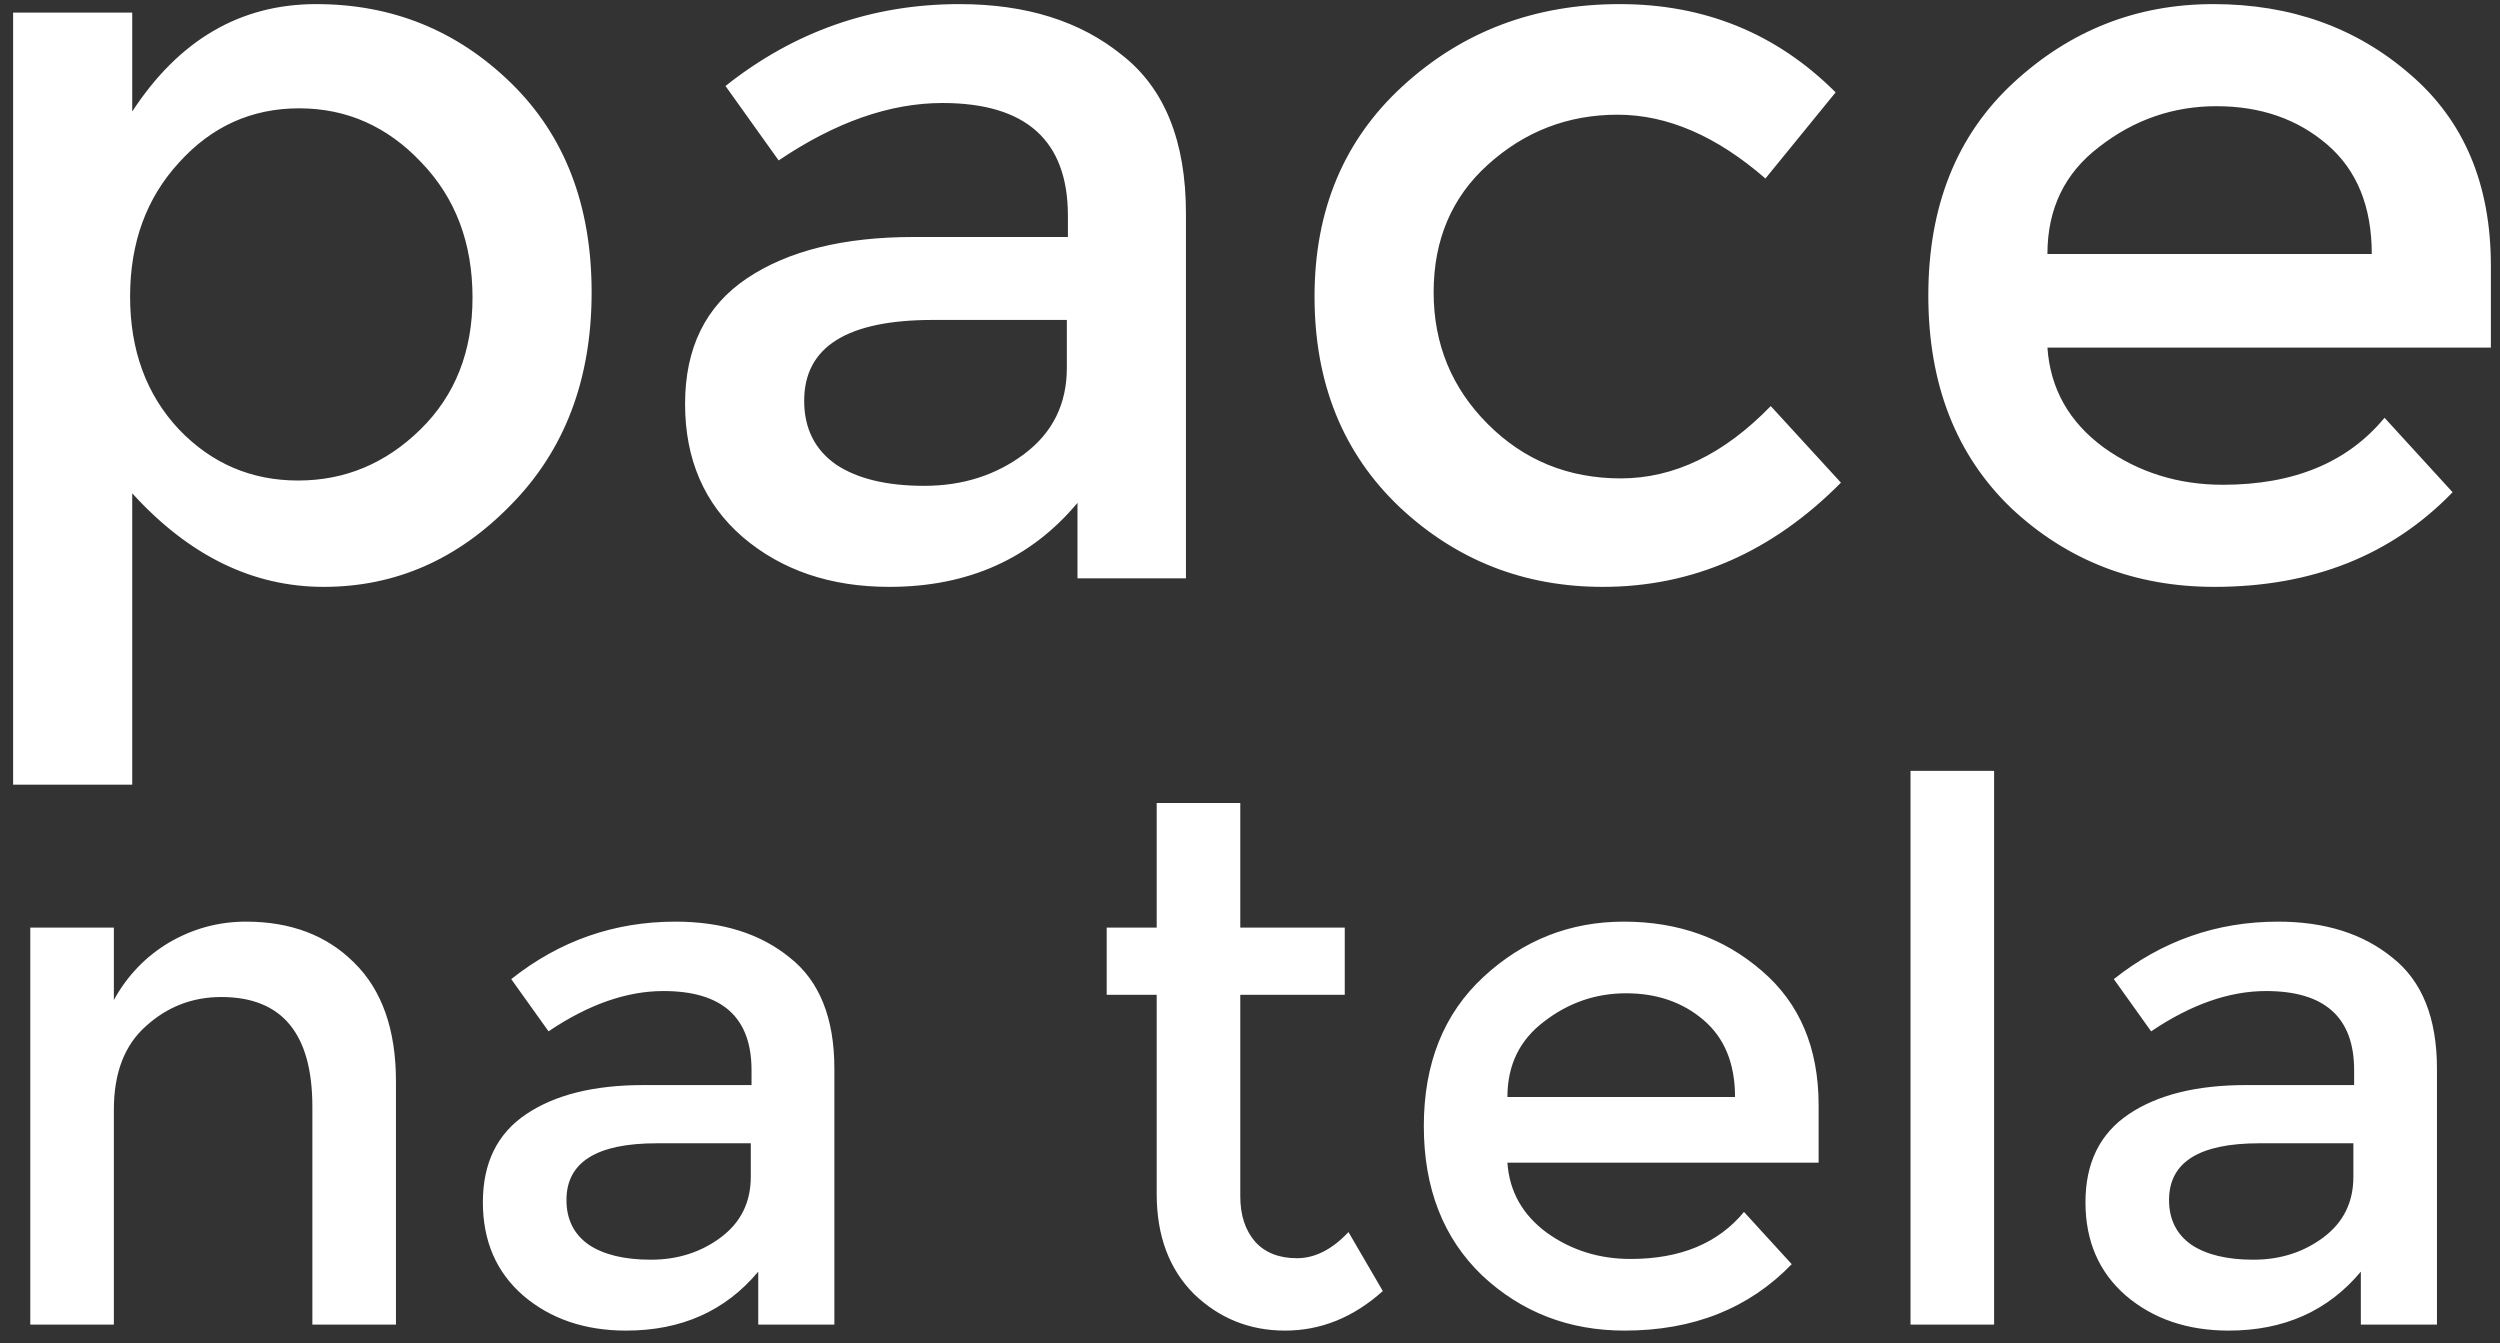 <svg width="134" height="72" viewBox="0 0 134 72" fill="none" xmlns="http://www.w3.org/2000/svg">
<rect x="0" y="0" width="134" height="72" fill="#333333" stroke="none"/>
<path d="M16.948 0.22C21.014 0.22 24.491 1.626 27.379 4.438C30.267 7.25 31.711 10.993 31.711 15.667C31.711 20.341 30.267 24.141 27.379 27.067C24.529 29.993 21.185 31.456 17.347 31.456C13.547 31.456 10.127 29.784 7.087 26.44V42.058H0.703V0.676H7.087V5.977C9.595 2.139 12.882 0.22 16.948 0.22ZM6.973 15.895C6.973 18.783 7.847 21.158 9.595 23.02C11.343 24.844 13.471 25.756 15.979 25.756C18.487 25.756 20.672 24.844 22.534 23.02C24.396 21.196 25.327 18.84 25.327 15.952C25.327 13.026 24.415 10.613 22.591 8.713C20.767 6.775 18.582 5.806 16.036 5.806C13.49 5.806 11.343 6.775 9.595 8.713C7.847 10.613 6.973 13.007 6.973 15.895ZM63.567 31H57.753V26.953C55.245 29.955 51.882 31.456 47.664 31.456C44.51 31.456 41.888 30.563 39.798 28.777C37.746 26.991 36.72 24.616 36.72 21.652C36.72 18.65 37.822 16.408 40.026 14.926C42.23 13.444 45.213 12.703 48.975 12.703H57.24V11.563C57.24 7.535 54.998 5.521 50.514 5.521C47.702 5.521 44.776 6.547 41.736 8.599L38.886 4.609C42.572 1.683 46.752 0.22 51.426 0.22C54.998 0.22 57.905 1.132 60.147 2.956C62.427 4.742 63.567 7.573 63.567 11.449V31ZM57.183 19.714V17.149H50.001C45.403 17.149 43.104 18.593 43.104 21.481C43.104 22.963 43.674 24.103 44.814 24.901C45.954 25.661 47.531 26.041 49.545 26.041C51.597 26.041 53.383 25.471 54.903 24.331C56.423 23.191 57.183 21.652 57.183 19.714ZM85.906 31.456C81.688 31.456 78.059 30.031 75.019 27.181C71.979 24.293 70.459 20.531 70.459 15.895C70.459 11.259 72.036 7.497 75.19 4.609C78.382 1.683 82.258 0.22 86.818 0.22C91.378 0.22 95.235 1.797 98.389 4.951L94.627 9.568C92.005 7.288 89.364 6.148 86.704 6.148C84.044 6.148 81.726 7.041 79.75 8.827C77.812 10.575 76.843 12.855 76.843 15.667C76.843 18.441 77.812 20.797 79.75 22.735C81.688 24.673 84.063 25.642 86.875 25.642C89.725 25.642 92.404 24.35 94.912 21.766L98.674 25.87C94.988 29.594 90.732 31.456 85.906 31.456ZM133.511 18.631H109.742C109.894 20.835 110.901 22.621 112.763 23.989C114.625 25.319 116.753 25.984 119.147 25.984C122.947 25.984 125.835 24.787 127.811 22.393L131.459 26.383C128.191 29.765 123.935 31.456 118.691 31.456C114.435 31.456 110.806 30.05 107.804 27.238C104.84 24.388 103.358 20.588 103.358 15.838C103.358 11.05 104.878 7.25 107.918 4.438C110.958 1.626 114.53 0.22 118.634 0.22C122.776 0.22 126.291 1.474 129.179 3.982C132.067 6.452 133.511 9.872 133.511 14.242V18.631ZM109.742 13.615H127.127C127.127 11.069 126.329 9.112 124.733 7.744C123.137 6.376 121.161 5.692 118.805 5.692C116.487 5.692 114.397 6.414 112.535 7.858C110.673 9.264 109.742 11.183 109.742 13.615ZM6.103 59.48V71H1.623V49.72H6.103V53.6C6.823 52.293 7.809 51.267 9.063 50.52C10.343 49.773 11.716 49.4 13.183 49.4C15.583 49.4 17.516 50.133 18.983 51.6C20.476 53.067 21.223 55.187 21.223 57.96V71H16.743V59.32C16.743 55.4 15.116 53.44 11.863 53.44C10.316 53.44 8.969 53.96 7.823 55C6.676 56.013 6.103 57.507 6.103 59.48ZM44.722 71H40.642V68.16C38.882 70.267 36.522 71.32 33.562 71.32C31.349 71.32 29.509 70.693 28.042 69.44C26.602 68.187 25.882 66.52 25.882 64.44C25.882 62.333 26.655 60.76 28.202 59.72C29.749 58.68 31.842 58.16 34.482 58.16H40.282V57.36C40.282 54.533 38.709 53.12 35.562 53.12C33.589 53.12 31.535 53.84 29.402 55.28L27.402 52.48C29.989 50.427 32.922 49.4 36.202 49.4C38.709 49.4 40.749 50.04 42.322 51.32C43.922 52.573 44.722 54.56 44.722 57.28V71ZM40.242 63.08V61.28H35.202C31.976 61.28 30.362 62.293 30.362 64.32C30.362 65.36 30.762 66.16 31.562 66.72C32.362 67.253 33.469 67.52 34.882 67.52C36.322 67.52 37.575 67.12 38.642 66.32C39.709 65.52 40.242 64.44 40.242 63.08ZM66.479 53.32V64.12C66.479 65.133 66.745 65.947 67.279 66.56C67.812 67.147 68.559 67.44 69.519 67.44C70.479 67.44 71.399 66.973 72.279 66.04L74.119 69.2C72.545 70.613 70.799 71.32 68.879 71.32C66.985 71.32 65.359 70.667 63.999 69.36C62.665 68.027 61.999 66.24 61.999 64V53.32H59.319V49.72H61.999V43.04H66.479V49.72H72.079V53.32H66.479ZM97.478 62.32H80.797C80.904 63.867 81.611 65.12 82.918 66.08C84.224 67.013 85.718 67.48 87.397 67.48C90.064 67.48 92.091 66.64 93.478 64.96L96.037 67.76C93.744 70.133 90.757 71.32 87.078 71.32C84.091 71.32 81.544 70.333 79.438 68.36C77.358 66.36 76.317 63.693 76.317 60.36C76.317 57 77.384 54.333 79.517 52.36C81.651 50.387 84.157 49.4 87.037 49.4C89.944 49.4 92.411 50.28 94.438 52.04C96.464 53.773 97.478 56.173 97.478 59.24V62.32ZM80.797 58.8H92.998C92.998 57.013 92.438 55.64 91.317 54.68C90.198 53.72 88.811 53.24 87.157 53.24C85.531 53.24 84.064 53.747 82.757 54.76C81.451 55.747 80.797 57.093 80.797 58.8ZM106.884 71H102.404V41.32H106.884V71ZM130.621 71H126.541V68.16C124.781 70.267 122.421 71.32 119.461 71.32C117.247 71.32 115.407 70.693 113.941 69.44C112.501 68.187 111.781 66.52 111.781 64.44C111.781 62.333 112.554 60.76 114.101 59.72C115.647 58.68 117.741 58.16 120.381 58.16H126.181V57.36C126.181 54.533 124.607 53.12 121.461 53.12C119.487 53.12 117.434 53.84 115.301 55.28L113.301 52.48C115.887 50.427 118.821 49.4 122.101 49.4C124.607 49.4 126.647 50.04 128.221 51.32C129.821 52.573 130.621 54.56 130.621 57.28V71ZM126.141 63.08V61.28H121.101C117.874 61.28 116.261 62.293 116.261 64.32C116.261 65.36 116.661 66.16 117.461 66.72C118.261 67.253 119.367 67.52 120.781 67.52C122.221 67.52 123.474 67.12 124.541 66.32C125.607 65.52 126.141 64.44 126.141 63.08Z" fill="white"/>
</svg>
